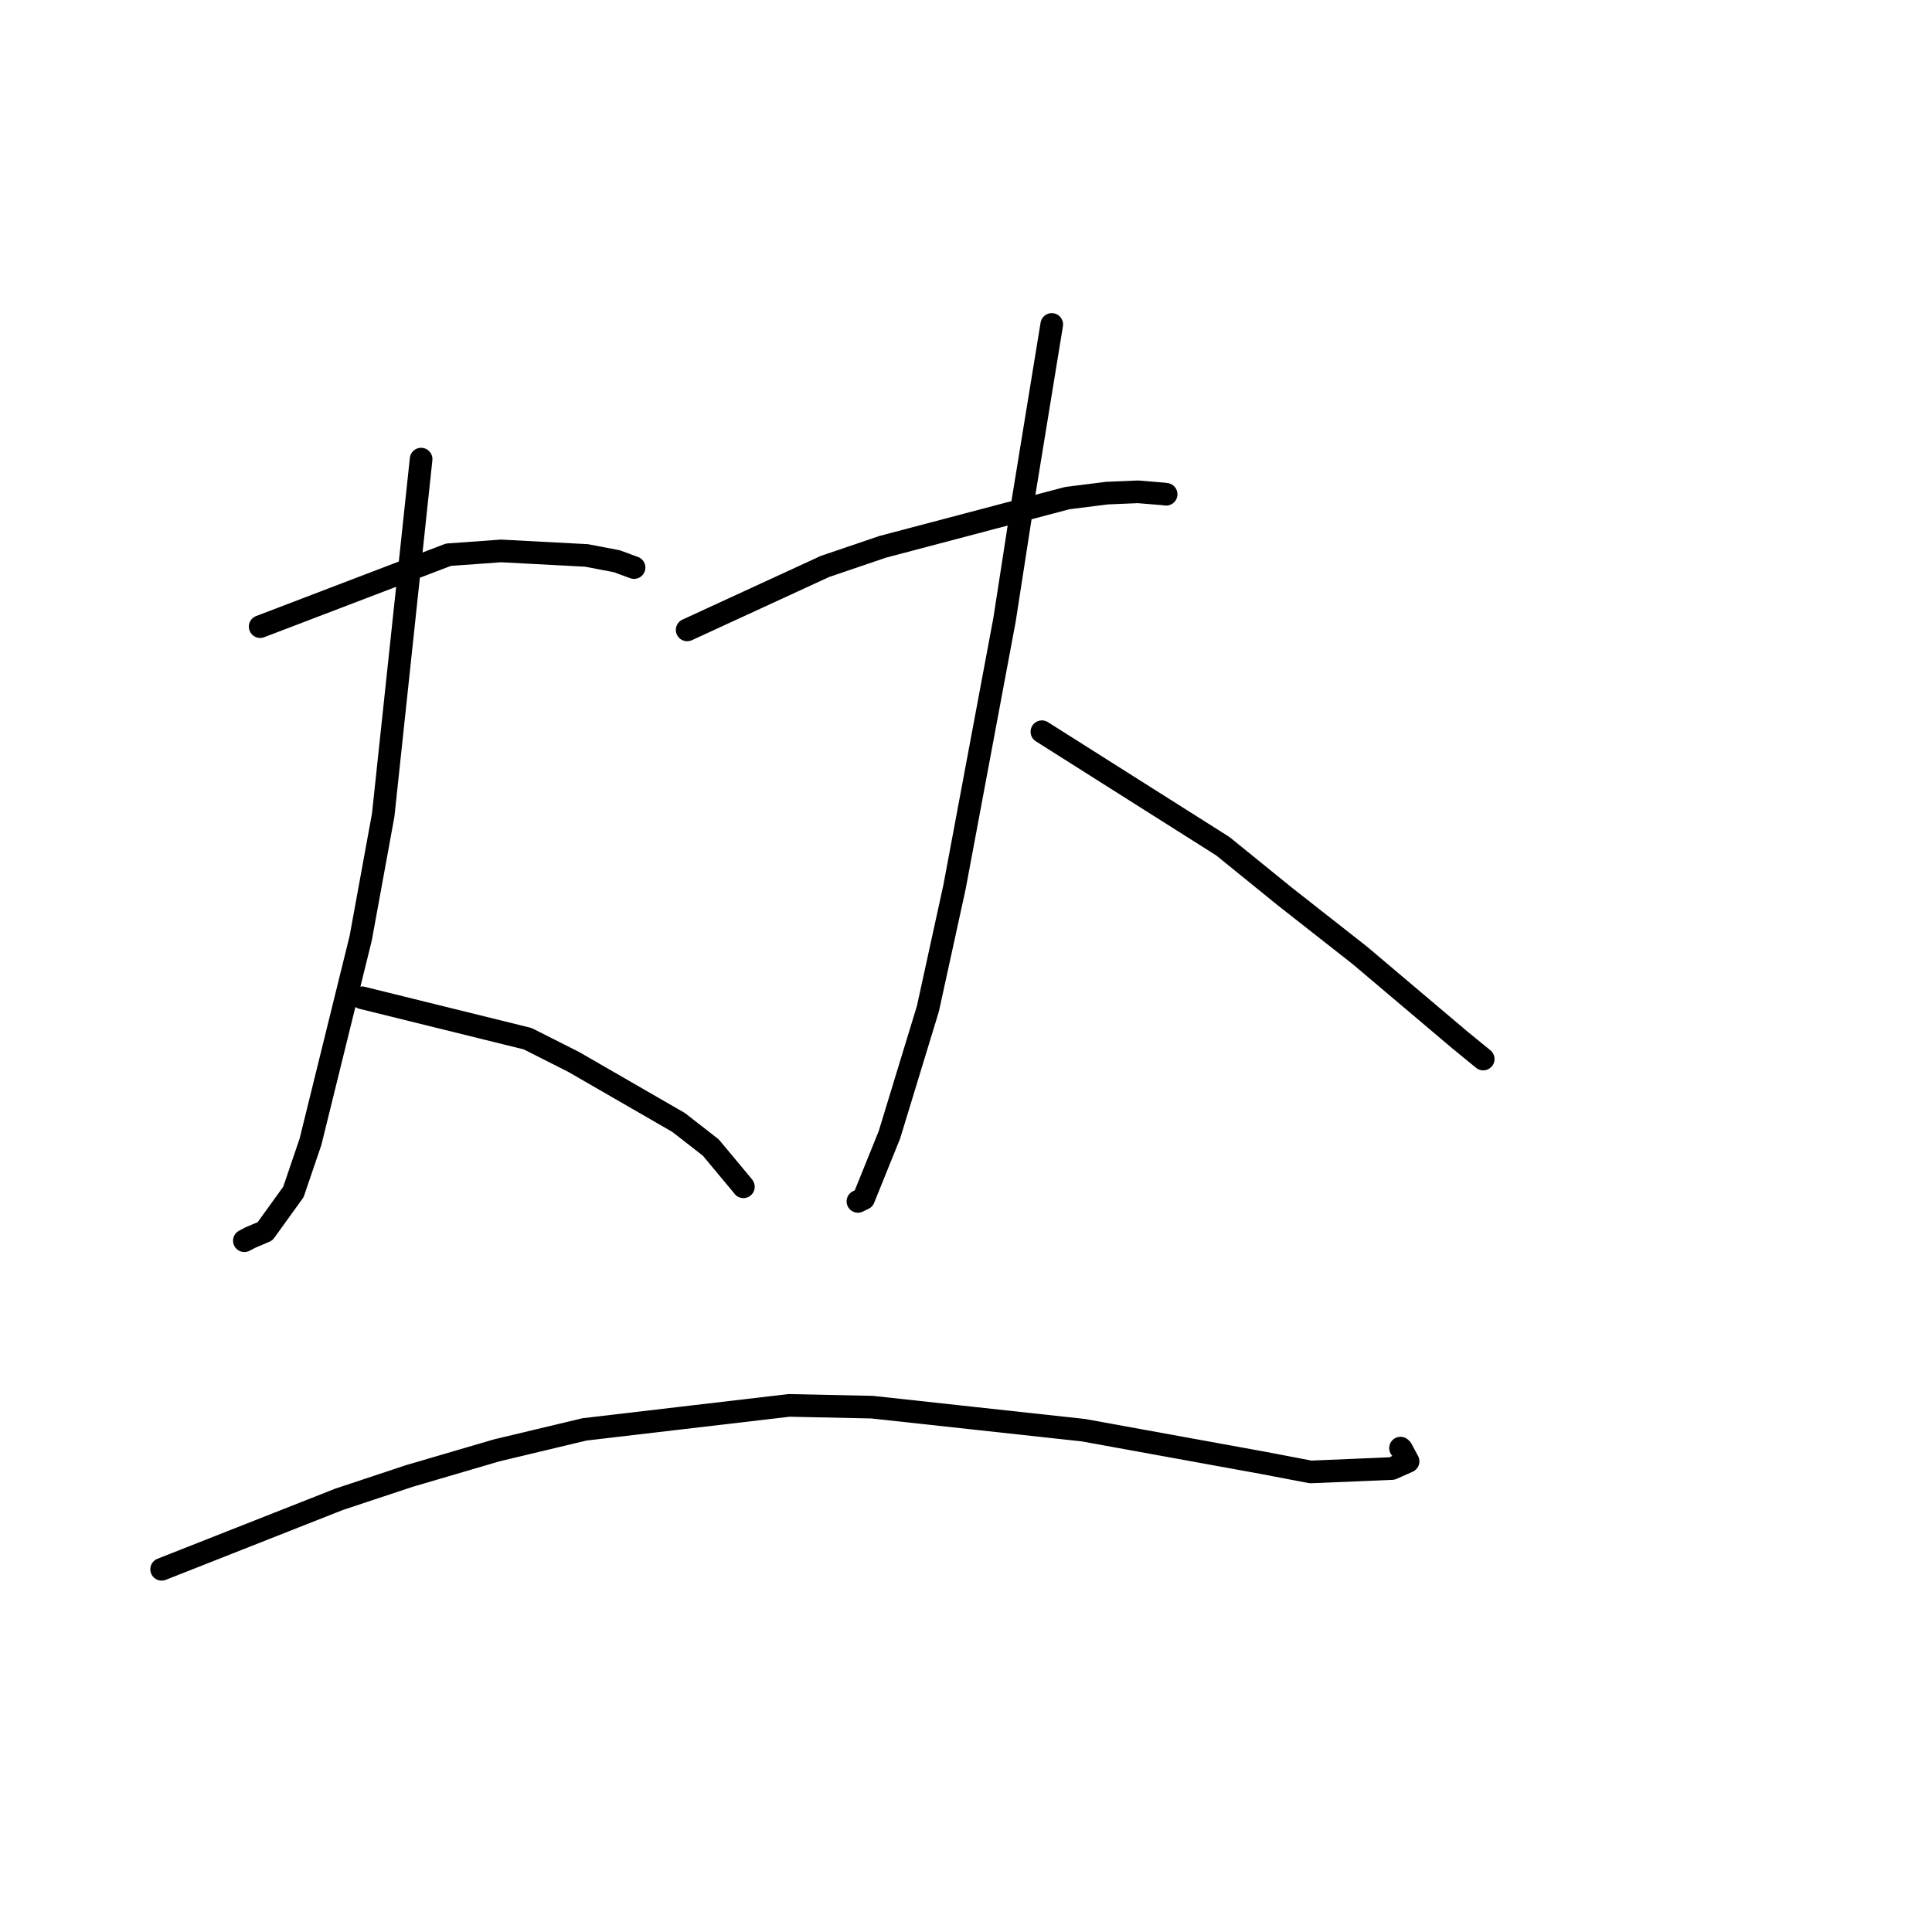 <?xml version="1.0" standalone="no"?>
    <svg width="256" height="256" xmlns="http://www.w3.org/2000/svg" version="1.1">
    <polyline stroke="black" stroke-width="3" stroke-linecap="round" fill="transparent" stroke-linejoin="round" points="34.474 83.031 59.411 73.505 66.397 73 77.724 73.599 81.732 74.366 83.814 75.131 84.015 75.205 " />
        <polyline stroke="black" stroke-width="3" stroke-linecap="round" fill="transparent" stroke-linejoin="round" points="55.8 60.835 50.775 108.007 47.796 124.311 41.139 151.3 38.881 157.935 35.119 163.154 33.136 164.002 32.587 164.292 32.439 164.371 32.38 164.402 " />
        <polyline stroke="black" stroke-width="3" stroke-linecap="round" fill="transparent" stroke-linejoin="round" points="47.966 132.211 69.918 137.633 76.012 140.71 89.921 148.734 94.184 152.054 98.421 157.141 98.504 157.257 " />
        <polyline stroke="black" stroke-width="3" stroke-linecap="round" fill="transparent" stroke-linejoin="round" points="91.053 83.466 109.315 75.056 116.952 72.459 141.427 66 146.701 65.339 150.78 65.169 154.145 65.445 154.426 65.482 154.518 65.494 " />
        <polyline stroke="black" stroke-width="3" stroke-linecap="round" fill="transparent" stroke-linejoin="round" points="139.363 42.991 135.565 66.248 133.109 82.099 126.478 117.538 122.953 133.657 117.854 150.366 114.436 158.824 113.738 159.163 113.679 159.192 " />
        <polyline stroke="black" stroke-width="3" stroke-linecap="round" fill="transparent" stroke-linejoin="round" points="138.057 96.958 162.033 112.128 170.191 118.745 180.188 126.594 193.405 137.771 196.508 140.307 196.528 140.323 196.533 140.328 " />
        <polyline stroke="black" stroke-width="3" stroke-linecap="round" fill="transparent" stroke-linejoin="round" points="21.418 207.94 44.93 198.666 54.22 195.582 65.834 192.176 77.459 189.399 104.554 186.222 115.558 186.456 143.561 189.507 167.342 193.831 173.665 195.04 184.445 194.587 186.578 193.639 185.71 192.015 185.591 191.897 185.576 191.882 " />
        </svg>
